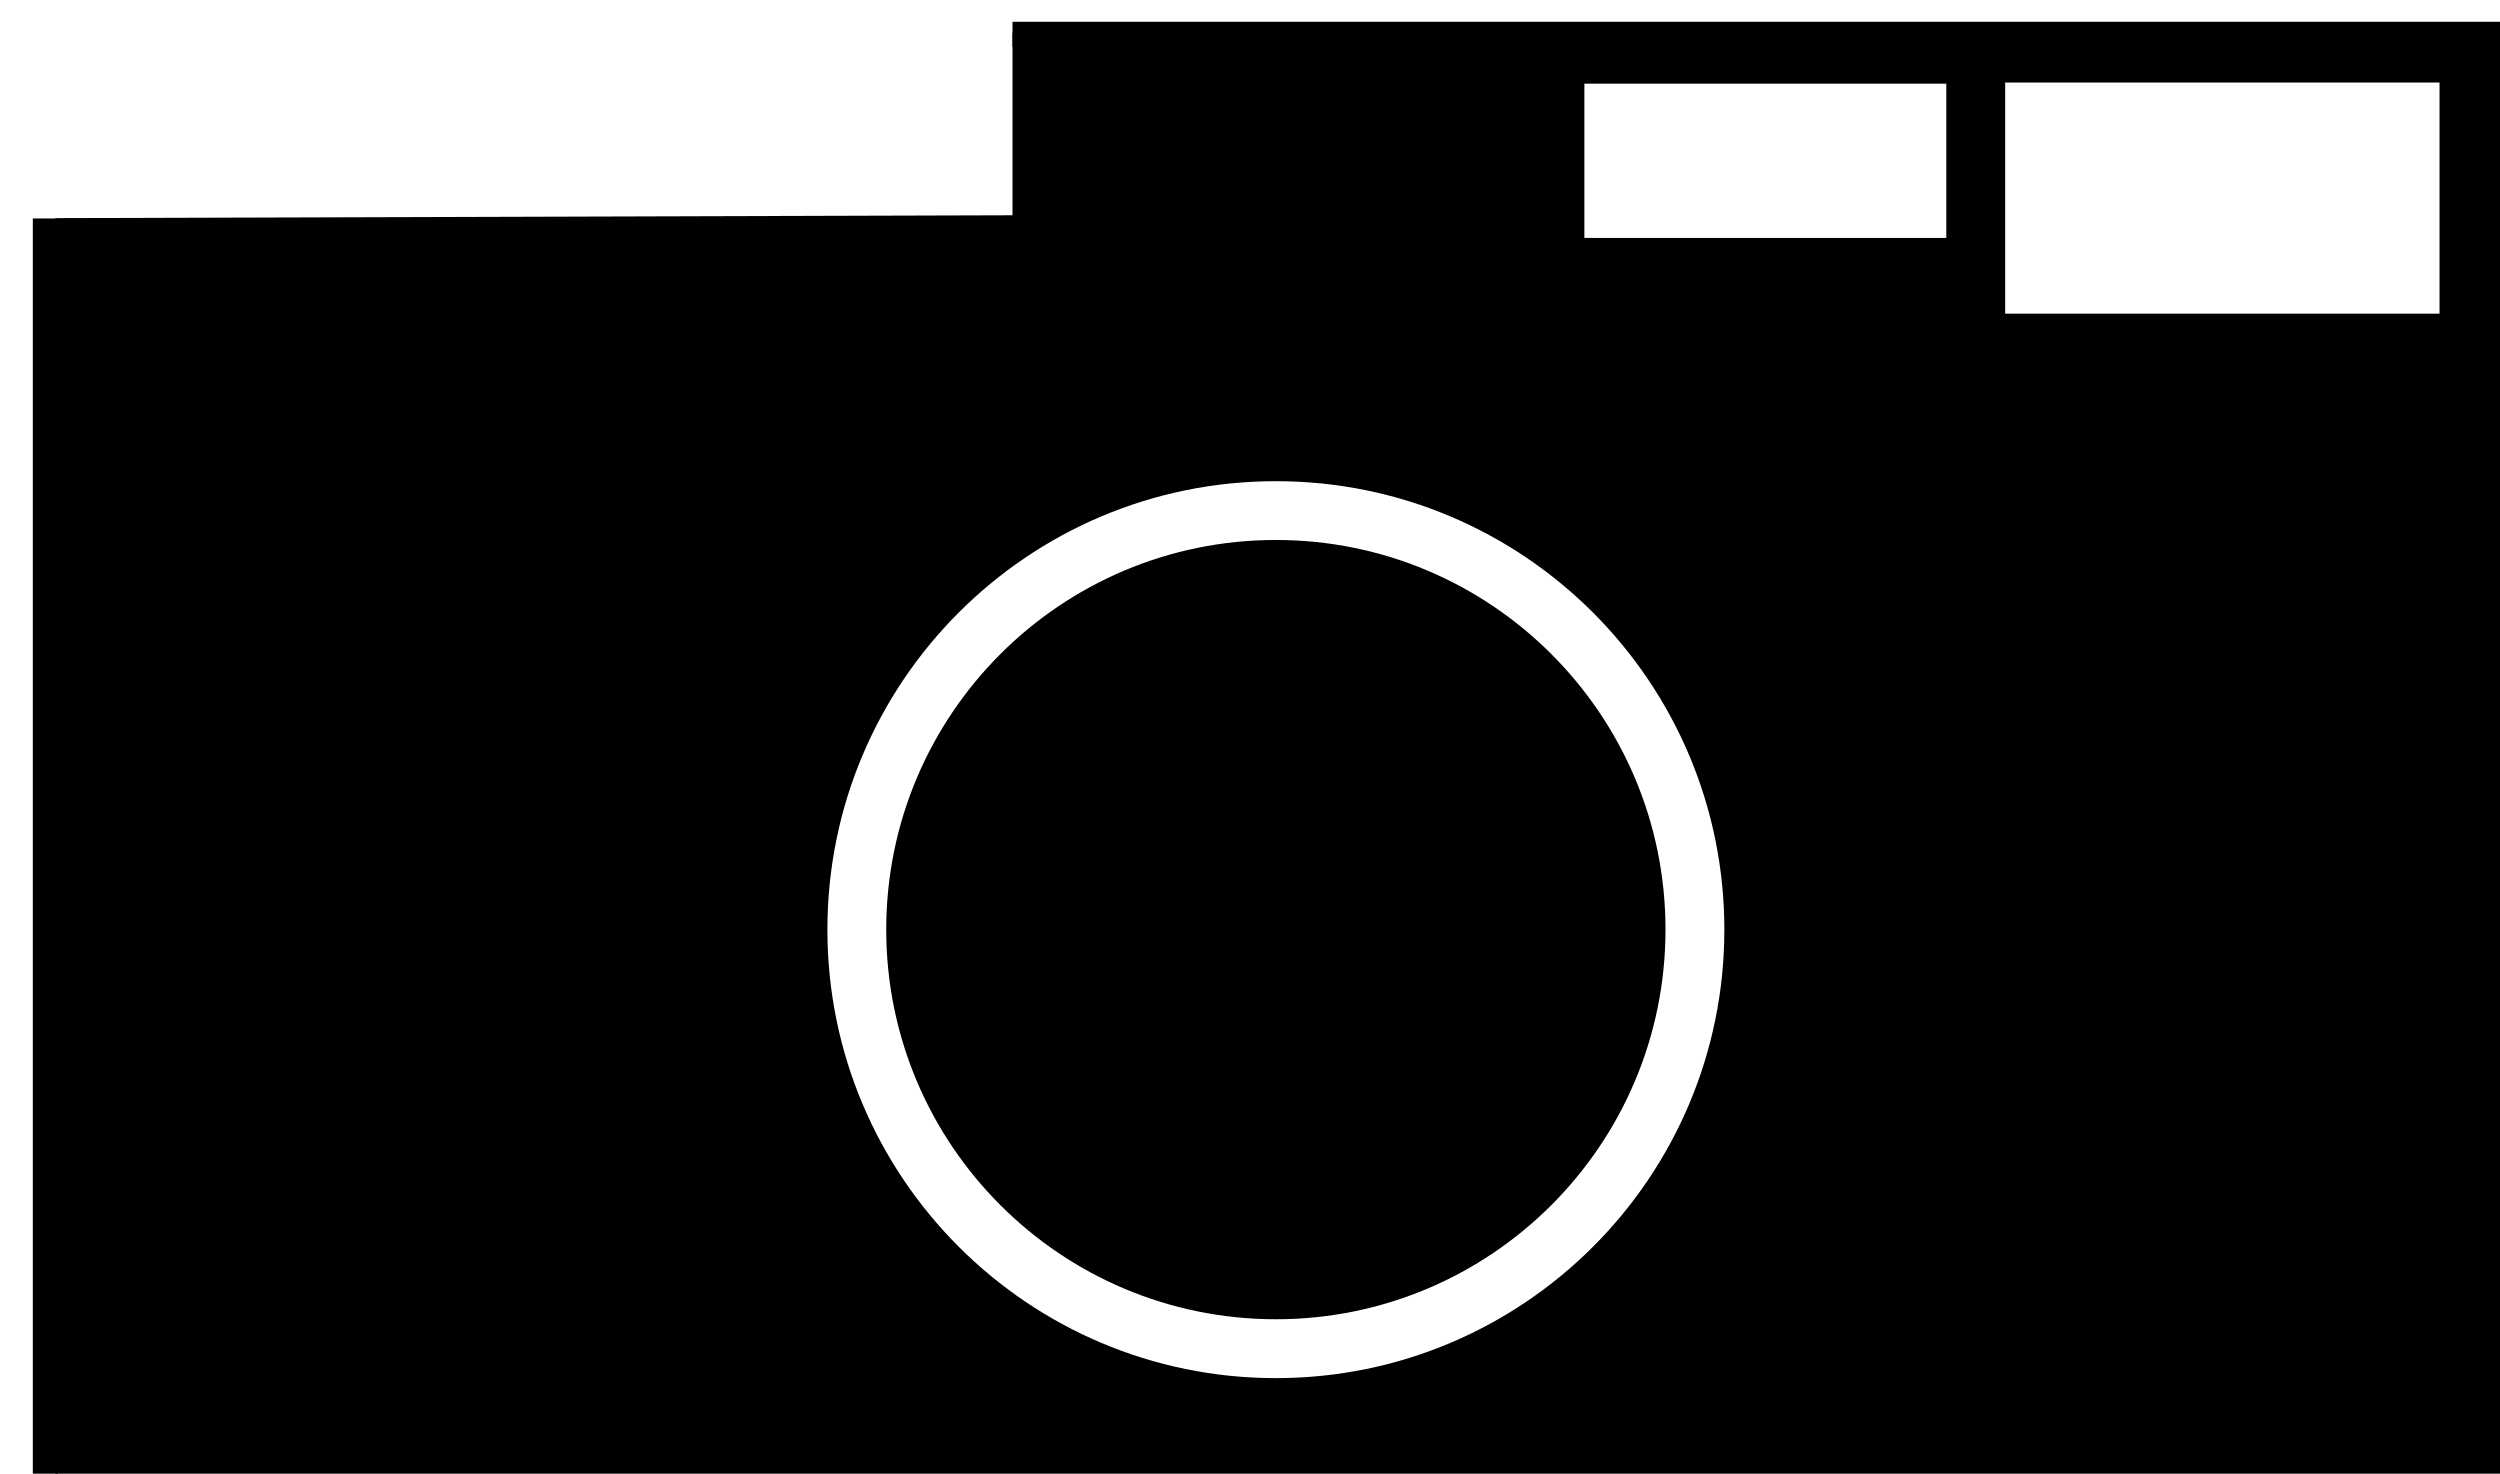 <?xml version="1.0" encoding="utf-8"?>
<!-- Generator: Adobe Illustrator 16.0.0, SVG Export Plug-In . SVG Version: 6.00 Build 0)  -->
<!DOCTYPE svg PUBLIC "-//W3C//DTD SVG 1.1//EN" "http://www.w3.org/Graphics/SVG/1.1/DTD/svg11.dtd">
<svg version="1.1" xmlns="http://www.w3.org/2000/svg" xmlns:xlink="http://www.w3.org/1999/xlink" x="0px" y="0px" width="100px"
	 height="58.947px" viewBox="0 0 100 58.947" enable-background="new 0 0 100 58.947" xml:space="preserve">
<g id="Layer_1">
	<path d="M2.217,1.371"/>
	<path d="M2.217,15.717v43.23H100v-43.23H2.217z M51.035,55.125c-9.907,0-17.939-8.032-17.939-17.94
		c0-9.907,8.032-17.938,17.939-17.938c9.906,0,17.939,8.032,17.939,17.938C68.975,47.093,60.941,55.125,51.035,55.125z"/>
	<path d="M51.035,21.599c8.607,0,15.585,6.979,15.585,15.583c0,8.609-6.979,15.588-15.585,15.588
		c-8.608,0-15.586-6.979-15.586-15.588C35.449,28.578,42.427,21.599,51.035,21.599"/>
	<path d="M77.852,1.371v15.437h22.164V1.371H77.852z M97.581,12.546H80.207V3.302h17.374V12.546z"/>
	<path d="M56.09,1.372v15.436H78.5V1.371L56.09,1.372z M78.042,9.518H63.375v-6.17h14.667V9.518z"/>
	<line fill="none" stroke="#000000" stroke-miterlimit="10" x1="1.813" y1="8.739" x2="1.813" y2="58.947"/>
	<line fill="none" stroke="#000000" stroke-miterlimit="10" x1="100.016" y1="1.371" x2="40.5" y2="1.371"/>
</g>
<g id="Layer_2">
	<path d="M2.217,8.725L40.5,8.611V1.307h18.645v15.234H2.217V8.739 M50,3.593c2.126,0,3.851,1.725,3.851,3.851
		S52.127,11.295,50,11.295c-2.127,0-3.851-1.725-3.851-3.851S47.874,3.593,50,3.593z"/>
</g>
</svg>
